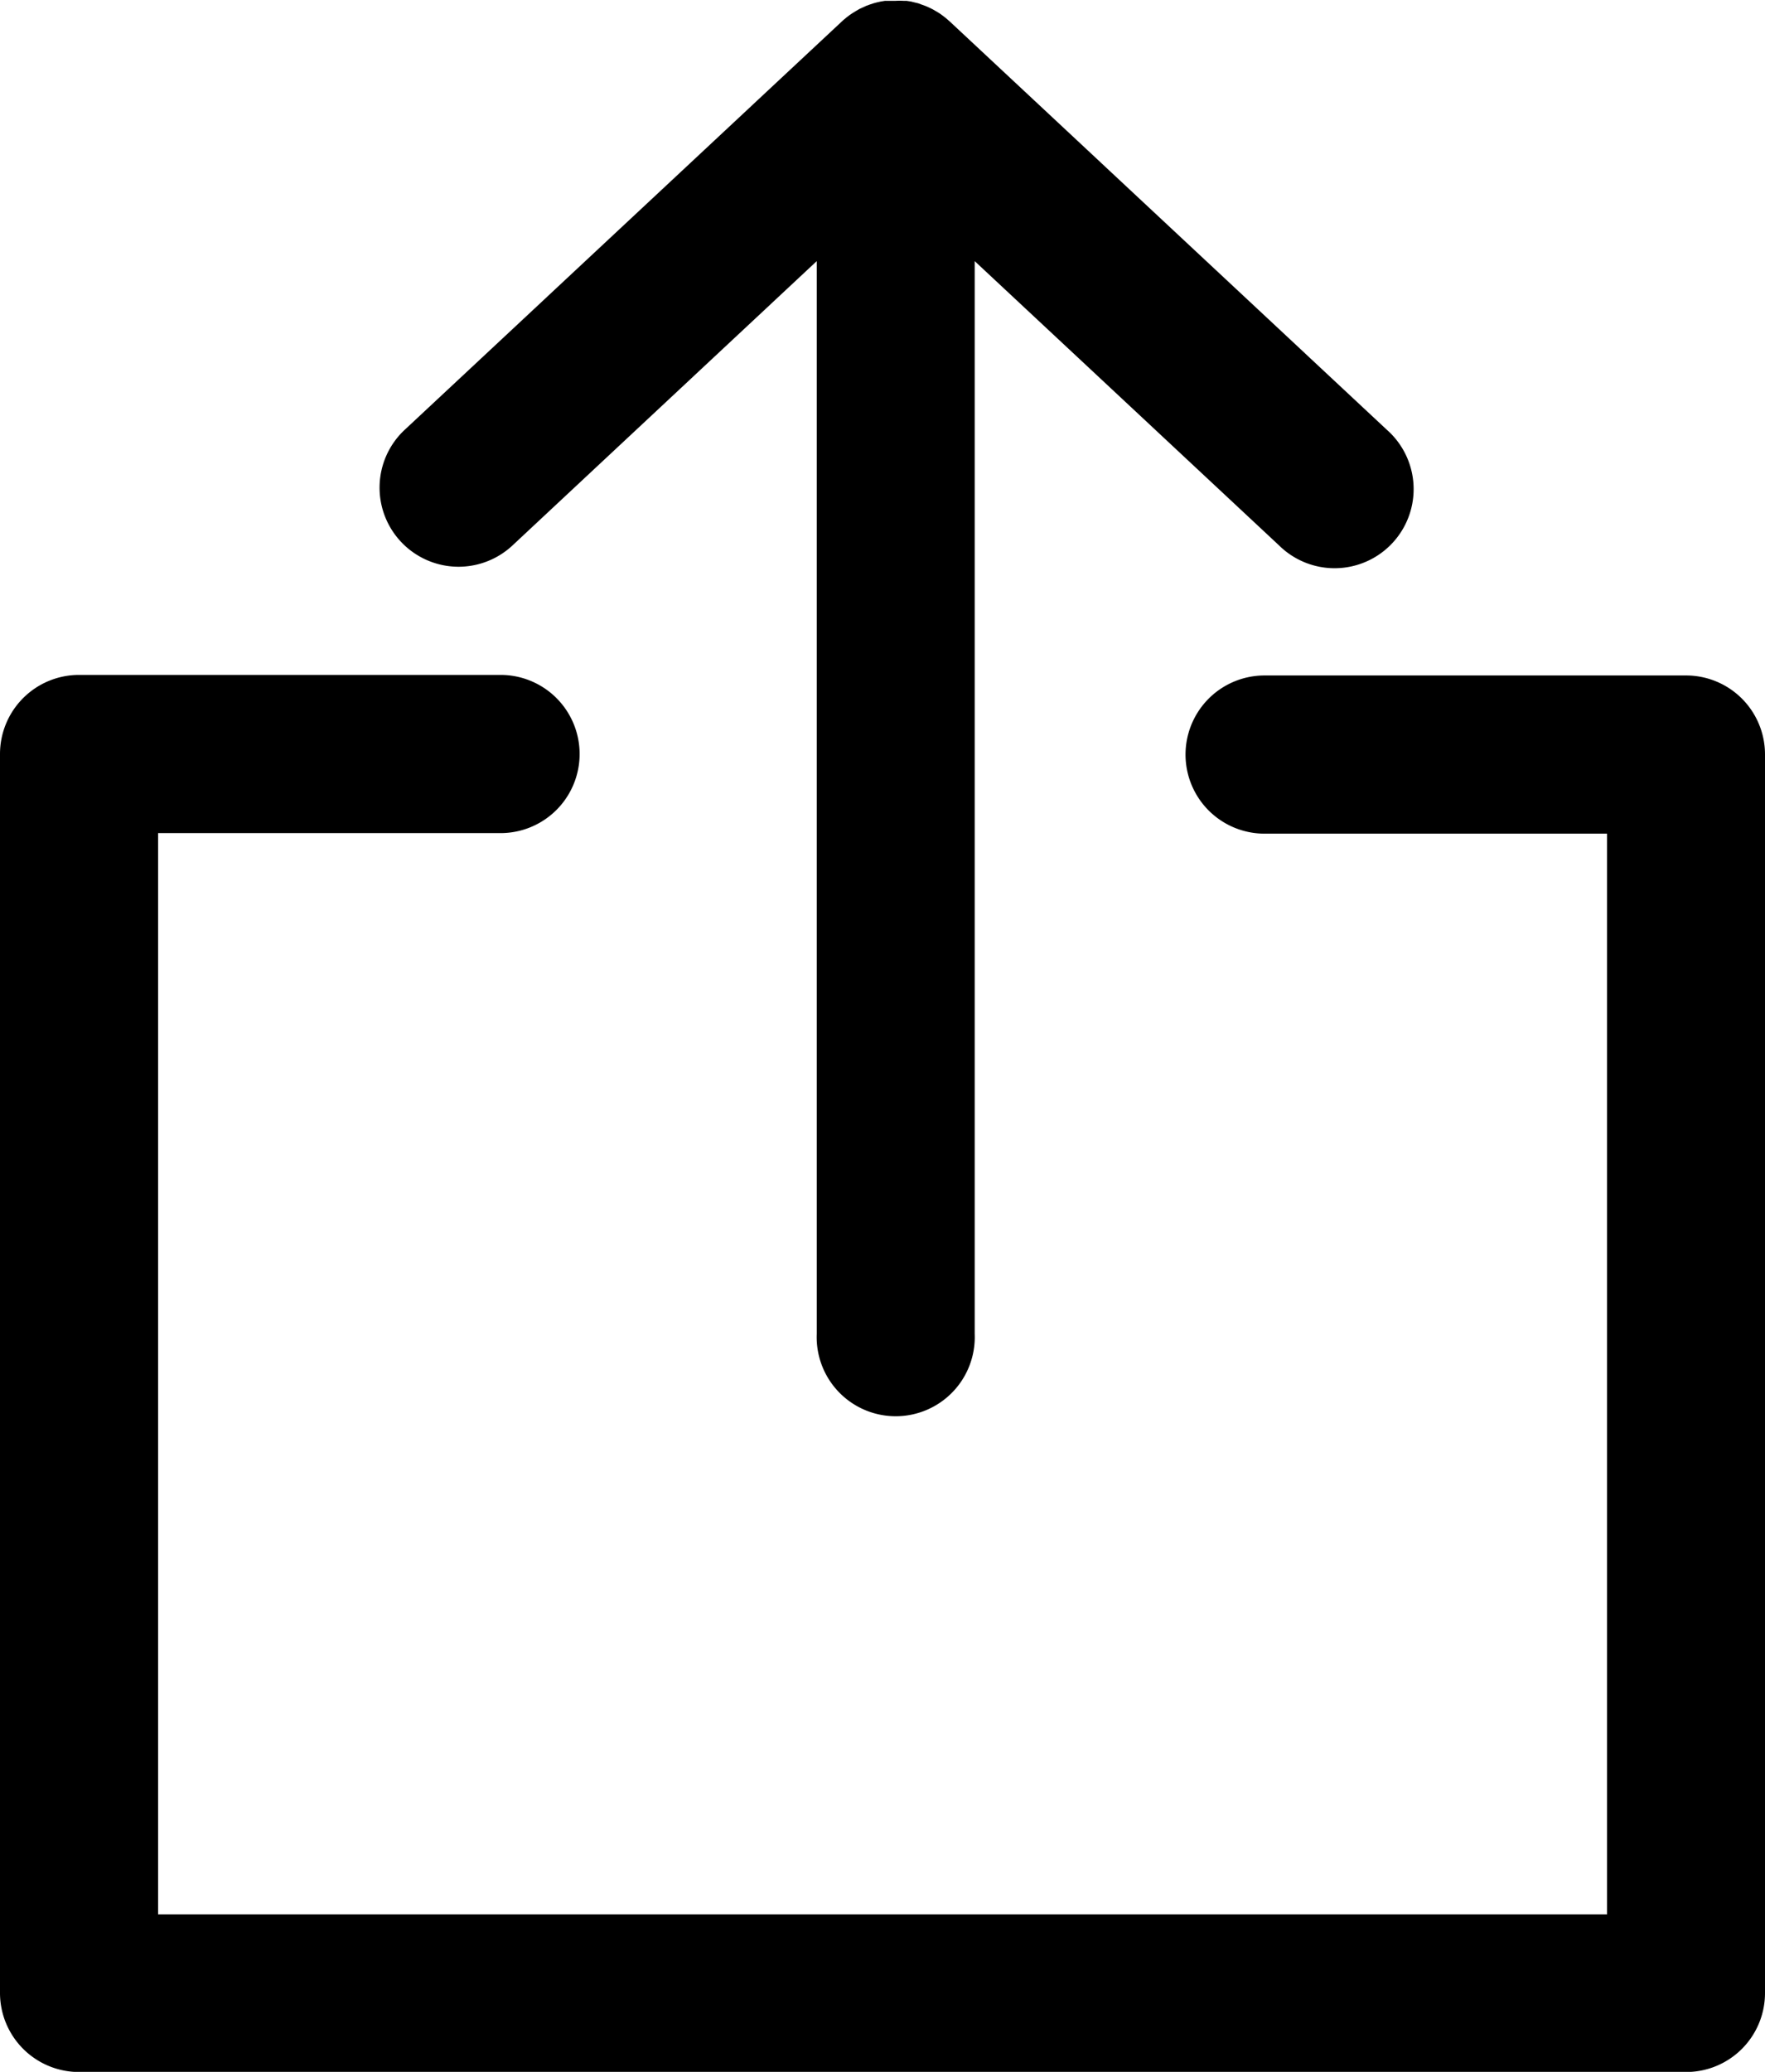 <svg xmlns="http://www.w3.org/2000/svg" viewBox="0 0 128.17 150.36">
    <path
          d="M594.06,656.11a5.75,5.75,0,0,0,3.92-1.54l22.1-20.64v77.85a5.74,5.74,0,1,0,11.47,0V633.93l22.11,20.64a5.74,5.74,0,1,0,7.83-8.39l-31.76-29.65-.15-.13-.19-.16-.25-.19-.19-.13-.27-.16-.21-.12-.27-.13-.23-.1-.28-.1-.24-.09-.29-.07-.24-.06-.33-.05-.22,0a5.07,5.07,0,0,0-.55,0h0c-.19,0-.37,0-.55,0l-.23,0-.31.05-.27.06-.26.07-.27.09-.25.09-.26.12-.24.11-.24.14-.23.14-.24.16-.21.16-.23.19-.12.11-31.76,29.65a5.74,5.74,0,0,0,3.92,9.93Z"
          transform="translate(-560.77 -614.98)"/>
    <path
          d="M683.21,664H652.6a5.74,5.74,0,0,0,0,11.48h24.87v78.43H572.25V675.44h24.87a5.74,5.74,0,1,0,0-11.48H566.51a5.74,5.74,0,0,0-5.74,5.74v89.91a5.74,5.74,0,0,0,5.74,5.74h116.7a5.73,5.73,0,0,0,5.73-5.74V669.7A5.73,5.73,0,0,0,683.21,664Z"
          transform="translate(-560.77 -614.98)"/>
</svg>